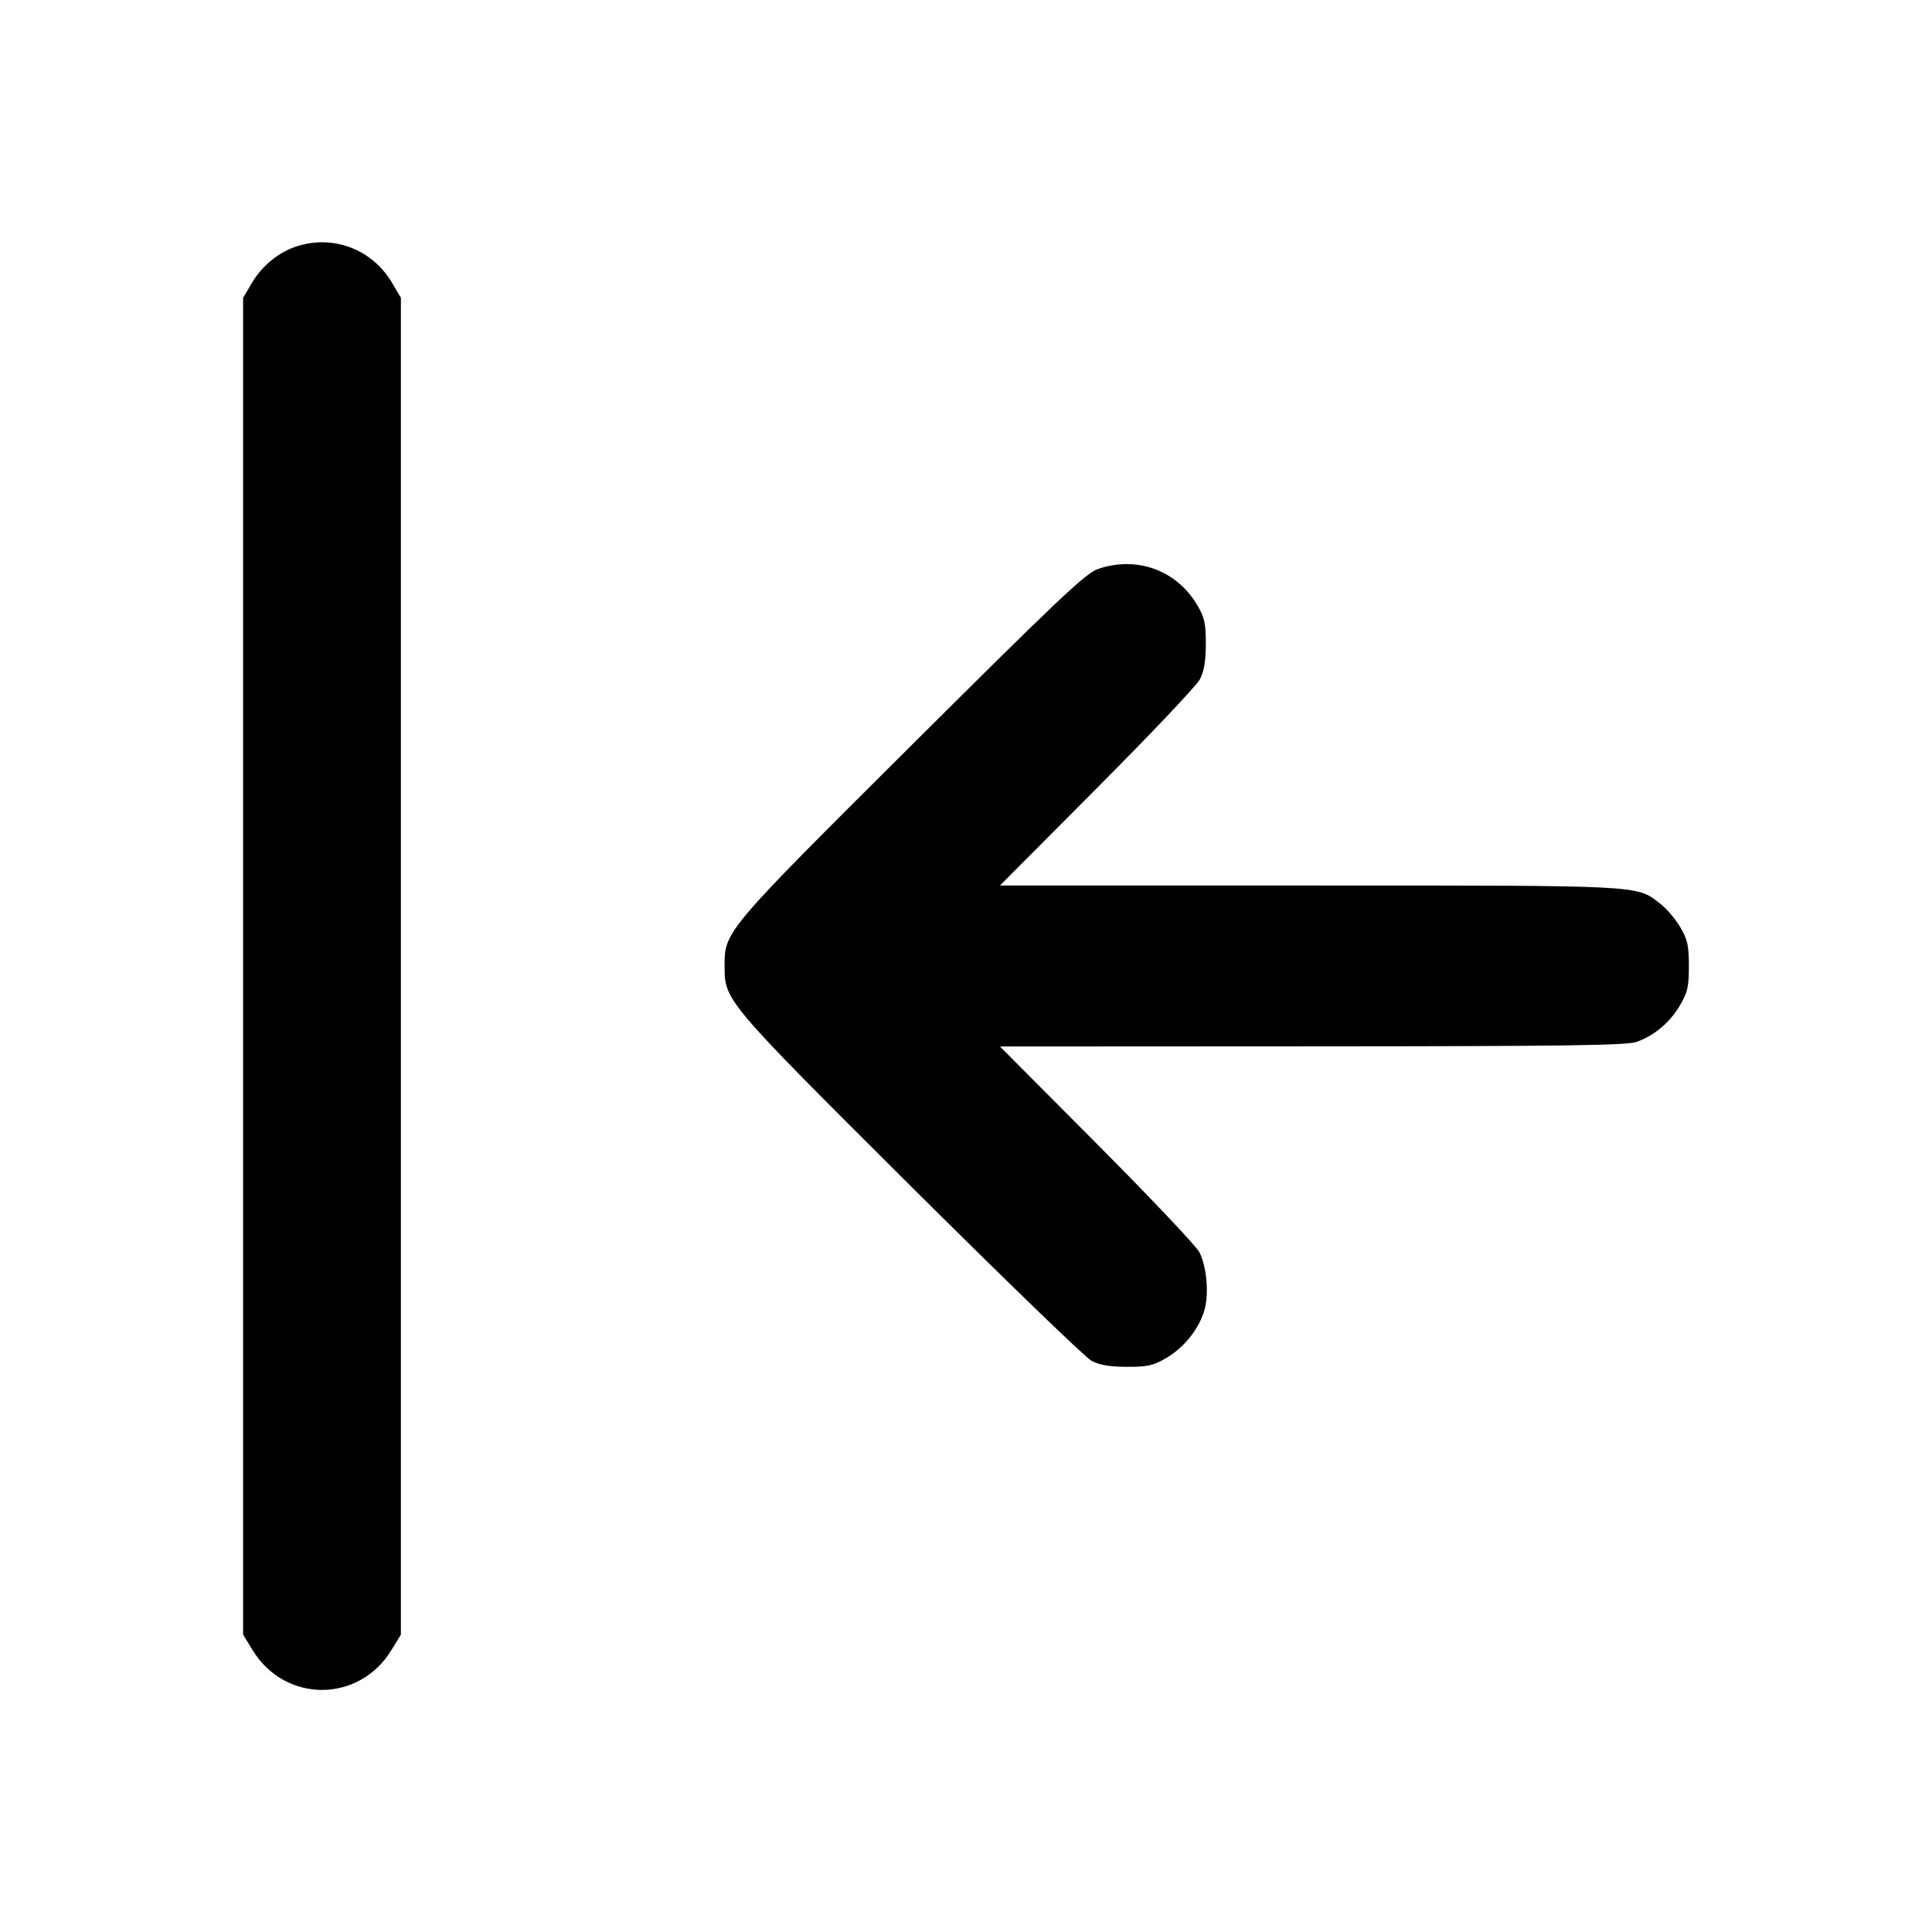 <svg xmlns="http://www.w3.org/2000/svg" width="24" height="24" viewBox="0 0 24 24" fill="none" stroke="currentColor" stroke-width="2" stroke-linecap="round" stroke-linejoin="round"><path d="M3.695 3.057 C 3.466 3.129,3.256 3.299,3.128 3.516 L 3.020 3.700 3.020 12.003 L 3.020 20.306 3.141 20.503 C 3.543 21.156,4.457 21.156,4.859 20.503 L 4.980 20.306 4.980 12.003 L 4.980 3.700 4.872 3.516 C 4.628 3.101,4.150 2.915,3.695 3.057 M13.640 7.068 C 13.486 7.121,13.148 7.441,11.326 9.255 C 9.001 11.569,9.001 11.569,9.001 12.000 C 9.001 12.429,9.004 12.433,11.306 14.726 C 12.469 15.884,13.483 16.865,13.560 16.905 C 13.659 16.957,13.788 16.979,14.000 16.979 C 14.258 16.980,14.327 16.964,14.492 16.867 C 14.714 16.737,14.901 16.498,14.965 16.264 C 15.019 16.061,14.989 15.733,14.899 15.555 C 14.862 15.481,14.289 14.876,13.626 14.210 L 12.422 13.000 16.301 12.998 C 19.437 12.997,20.209 12.986,20.330 12.943 C 20.551 12.864,20.744 12.702,20.869 12.489 C 20.964 12.328,20.980 12.256,20.980 12.000 C 20.980 11.746,20.963 11.672,20.872 11.516 C 20.813 11.415,20.698 11.282,20.618 11.221 C 20.320 10.994,20.435 11.000,16.265 11.000 L 12.422 11.000 13.626 9.790 C 14.289 9.125,14.864 8.517,14.905 8.440 C 14.957 8.341,14.979 8.213,14.979 8.000 C 14.980 7.745,14.964 7.672,14.872 7.516 C 14.617 7.083,14.121 6.903,13.640 7.068 " stroke="none" fill-rule="evenodd" fill="black"></path></svg>